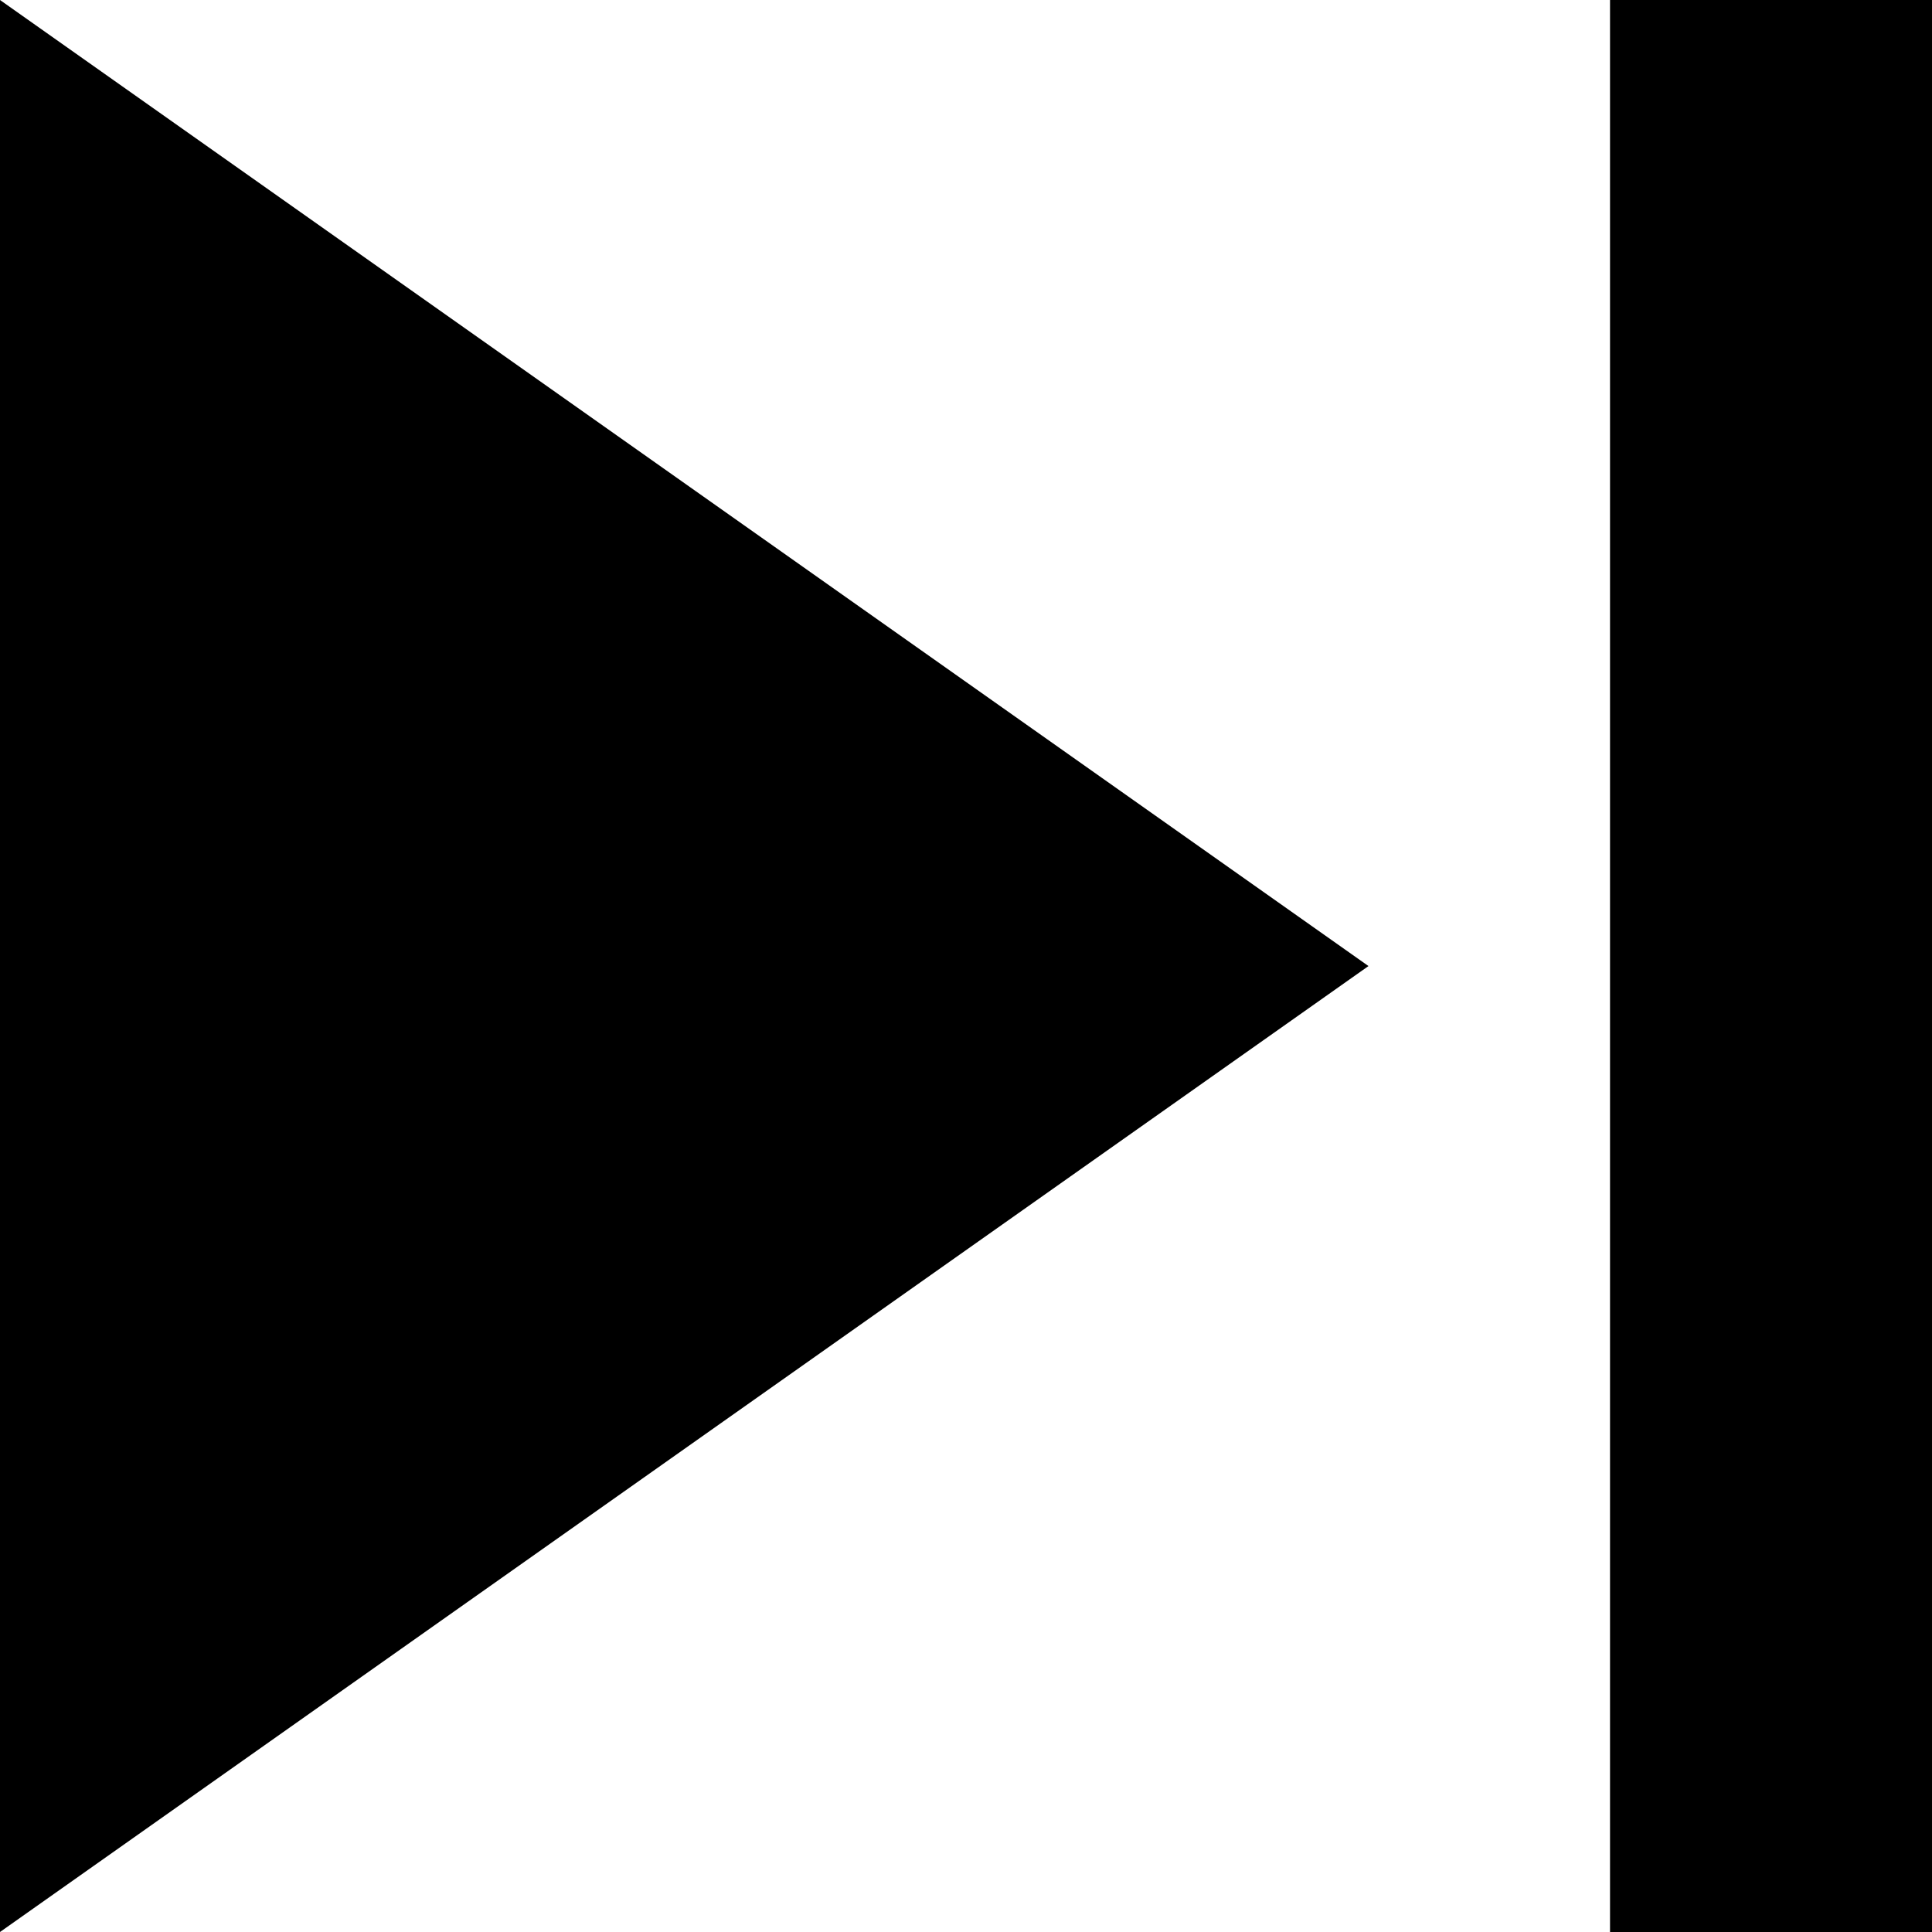 <svg xmlns="http://www.w3.org/2000/svg" width="16.357" height="16.357" viewBox="0 0 16.357 16.357">
  <path id="Tracciato_737" data-name="Tracciato 737" d="M6,22.357l11.586-8.178L6,6ZM19.631,6V22.357h2.726V6Z" transform="translate(-6 -6)"/>
</svg>
